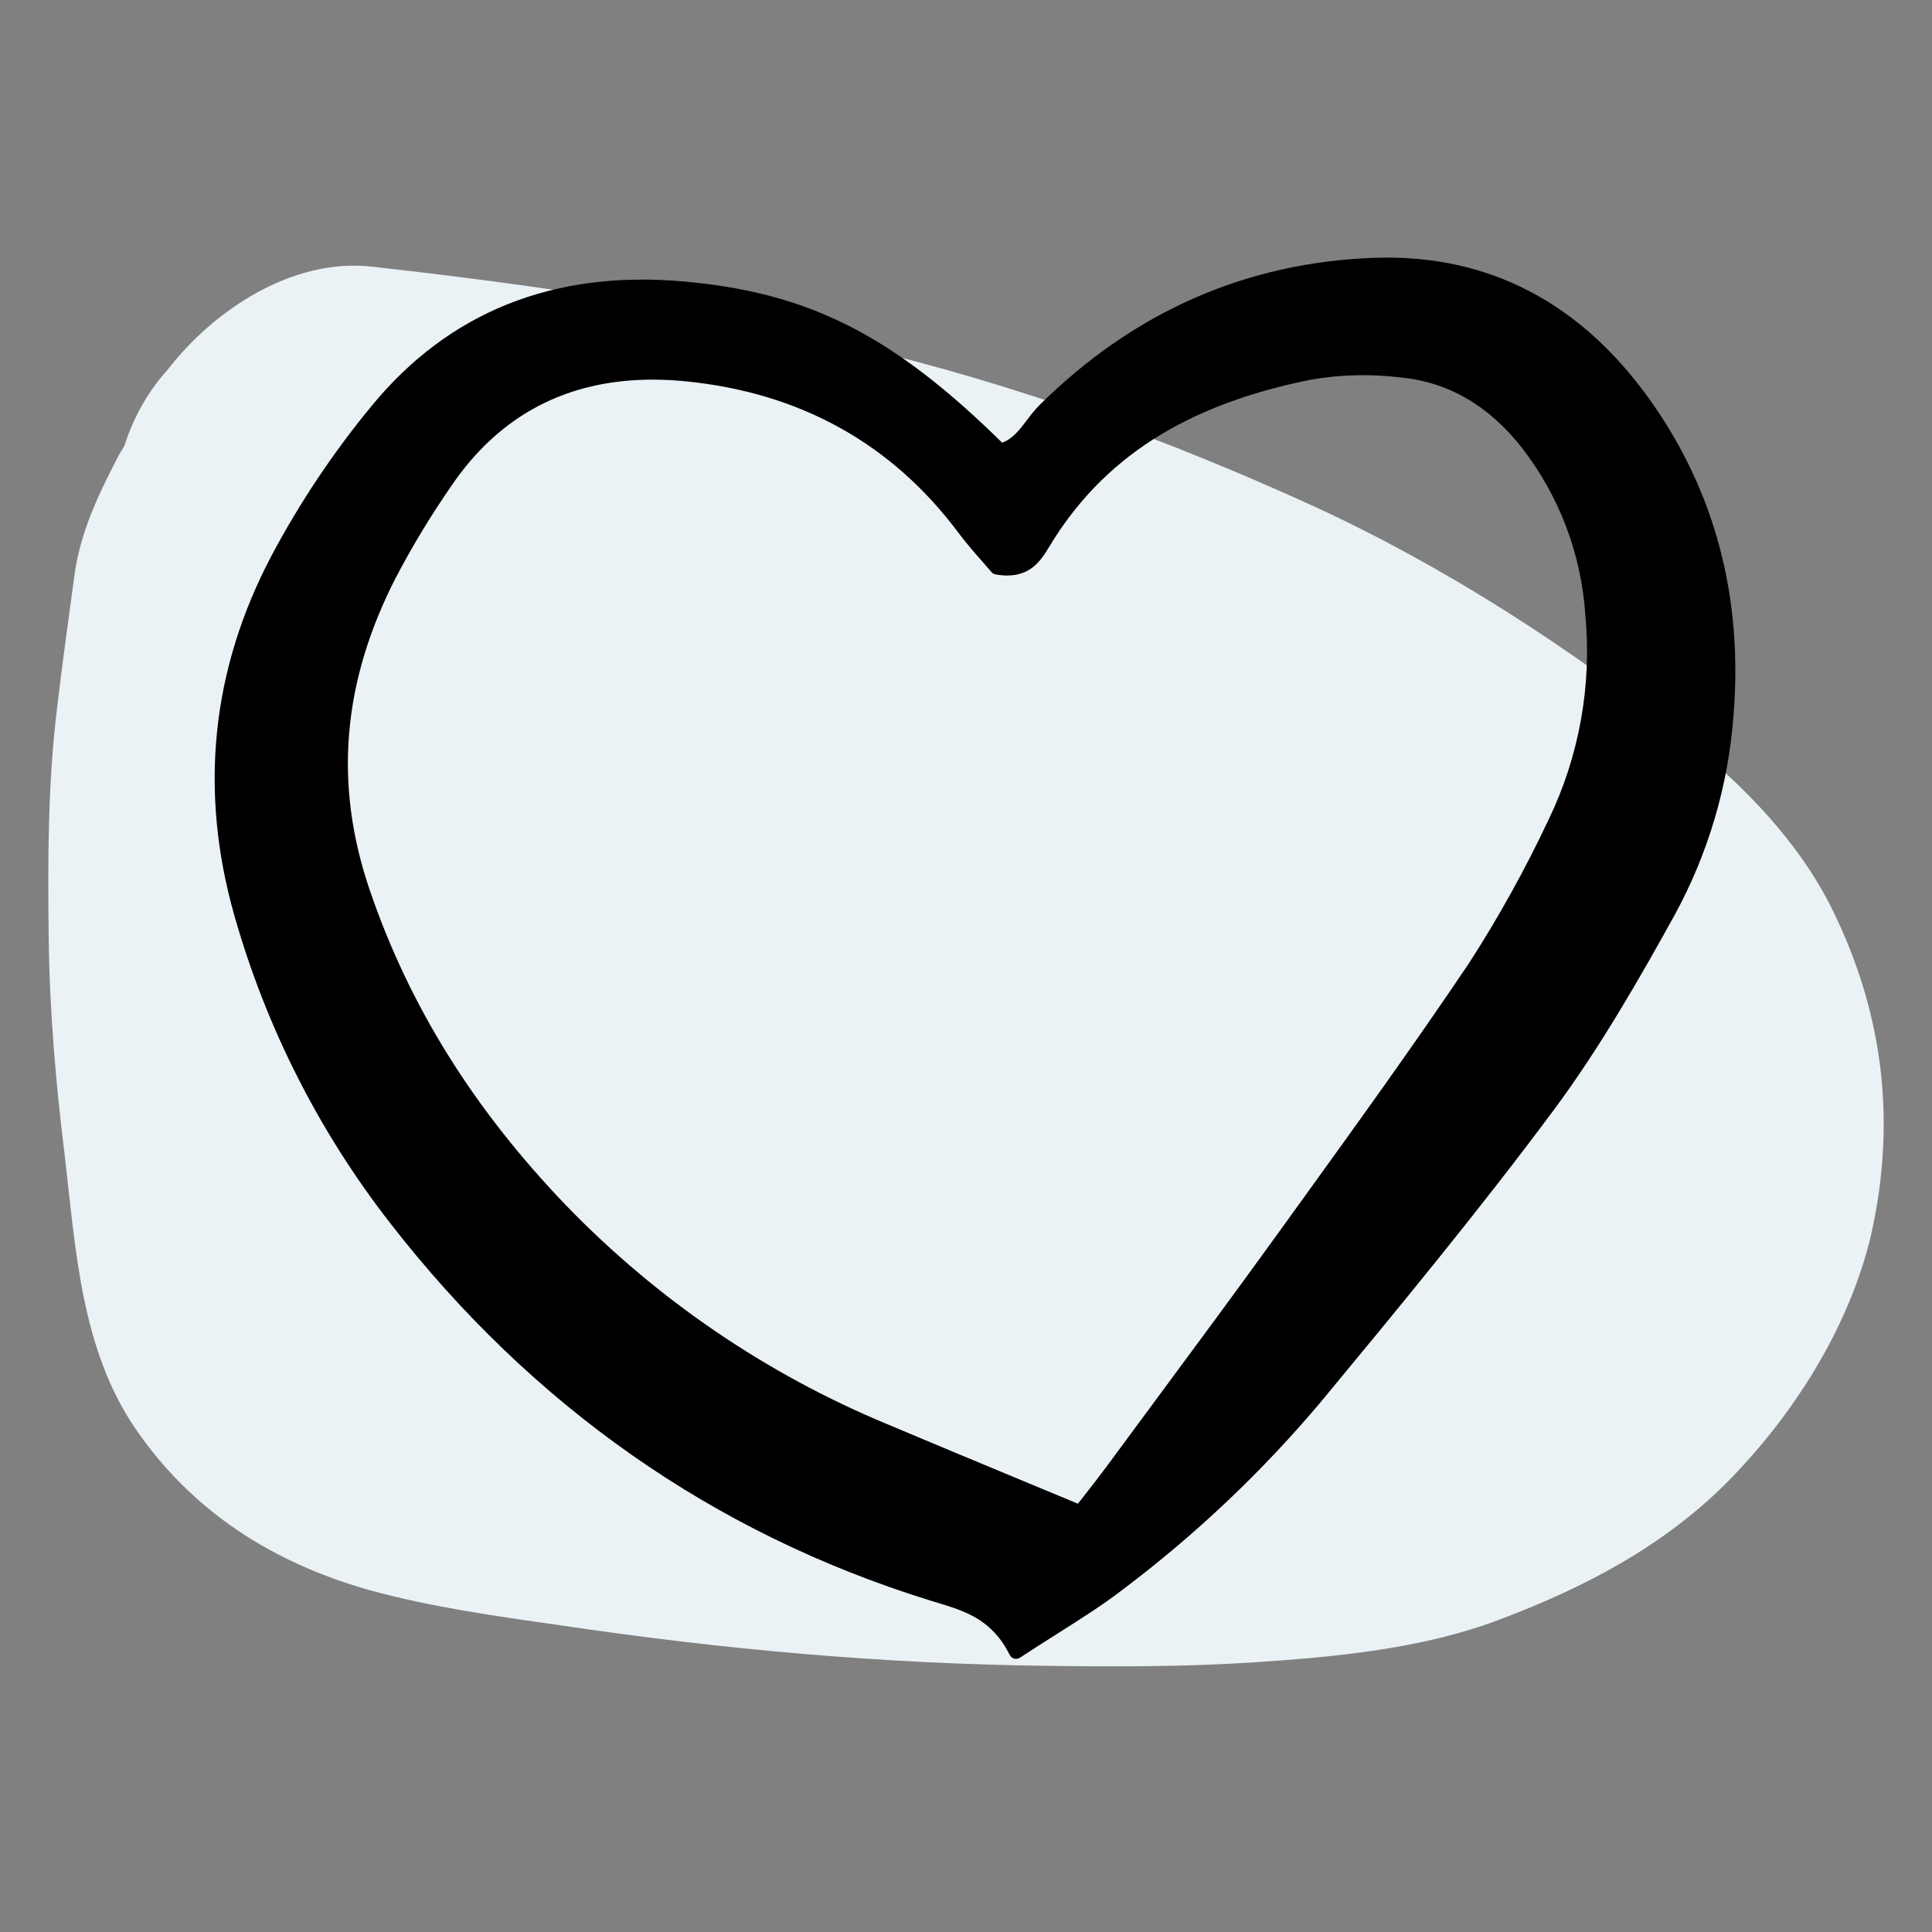 <svg width="80" height="80" viewBox="0 0 80 80" fill="none" xmlns="http://www.w3.org/2000/svg">
<rect x="0" y="0" width="80" height="80" fill="#808080" stroke="none"/>
<path d="M75.912 37.743C74.533 34.893 72.184 32.492 69.723 30.543C64.951 26.793 59.955 23.53 54.437 20.98C48.359 18.205 42.096 15.917 35.571 14.38C28.935 12.805 22.149 11.792 15.401 11.042C12.12 10.667 8.839 12.842 6.937 15.317C6.117 16.217 5.52 17.305 5.148 18.467C5.073 18.58 4.998 18.73 4.924 18.842C4.104 20.417 3.358 21.955 3.097 23.717C2.836 25.63 2.575 27.505 2.351 29.418C1.978 32.53 1.978 35.68 2.016 38.83C2.053 41.868 2.314 44.905 2.687 47.905C3.134 51.73 3.358 55.893 5.632 59.193C7.981 62.605 11.299 64.705 15.252 65.83C17.824 66.543 20.509 66.918 23.156 67.293C29.941 68.305 36.652 68.905 43.475 68.98C46.309 69.018 49.142 69.018 51.976 68.83C55.369 68.605 58.911 68.268 62.08 67.068C65.771 65.68 69.238 63.843 71.96 60.918C74.495 58.218 76.621 54.768 77.478 51.13C78.522 46.48 78 42.018 75.912 37.743Z" fill="#EBF2F5"/>
<path d="M38.452 66.254L38.773 66.352C39.956 66.71 41.073 67.047 41.809 68.526C41.827 68.563 41.853 68.596 41.886 68.623C41.918 68.649 41.955 68.668 41.995 68.68C42.02 68.686 42.046 68.69 42.072 68.69C42.129 68.69 42.185 68.673 42.233 68.642C42.776 68.285 43.287 67.961 43.772 67.654C44.789 67.011 45.667 66.456 46.507 65.808C49.52 63.538 52.269 60.932 54.703 58.039C57.901 54.172 61.208 50.172 64.321 45.986C66.269 43.366 67.931 40.44 69.335 37.905C70.739 35.339 71.575 32.497 71.785 29.573C72.166 24.769 71.034 20.438 68.422 16.702C65.514 12.544 61.647 10.519 56.936 10.675C51.622 10.854 46.948 12.905 43.045 16.772C42.855 16.968 42.68 17.178 42.52 17.399C42.217 17.799 41.929 18.178 41.495 18.329C36.942 13.85 33.46 12.099 28.252 11.65C22.907 11.188 18.58 12.924 15.39 16.806C13.807 18.724 12.42 20.799 11.249 22.998C8.753 27.717 8.233 32.736 9.706 37.916C11.019 42.54 13.209 46.862 16.154 50.643C22.041 58.227 29.543 63.48 38.452 66.254ZM16.404 23.892C17.088 22.591 17.85 21.333 18.686 20.125C20.673 17.198 23.472 15.72 27.023 15.72C27.463 15.72 27.914 15.742 28.377 15.788C33.12 16.253 36.924 18.363 39.684 22.058C40.016 22.502 40.377 22.913 40.696 23.275C40.825 23.422 40.947 23.561 41.055 23.688C41.1 23.741 41.162 23.777 41.23 23.788C42.51 24.011 43.027 23.341 43.411 22.697C45.628 18.985 49.079 16.768 54.271 15.723C55.5 15.509 56.755 15.477 57.993 15.629C59.96 15.817 61.647 16.793 63.008 18.529C64.559 20.521 65.479 22.939 65.646 25.468C65.92 28.39 65.389 31.332 64.11 33.968C63.147 36.012 62.05 37.988 60.827 39.885C58.557 43.262 56.132 46.619 53.788 49.866L52.973 50.996C51.227 53.416 49.422 55.856 47.676 58.215C47.046 59.067 46.417 59.918 45.788 60.771C45.517 61.138 45.234 61.499 44.935 61.881C44.836 62.006 44.736 62.134 44.634 62.265C43.797 61.917 42.982 61.578 42.182 61.246C40.295 60.462 38.496 59.714 36.701 58.956C31.733 56.89 27.233 53.825 23.474 49.948C19.62 45.944 16.949 41.661 15.309 36.853C13.813 32.468 14.171 28.228 16.404 23.892Z" fill="black"/>
</svg>
